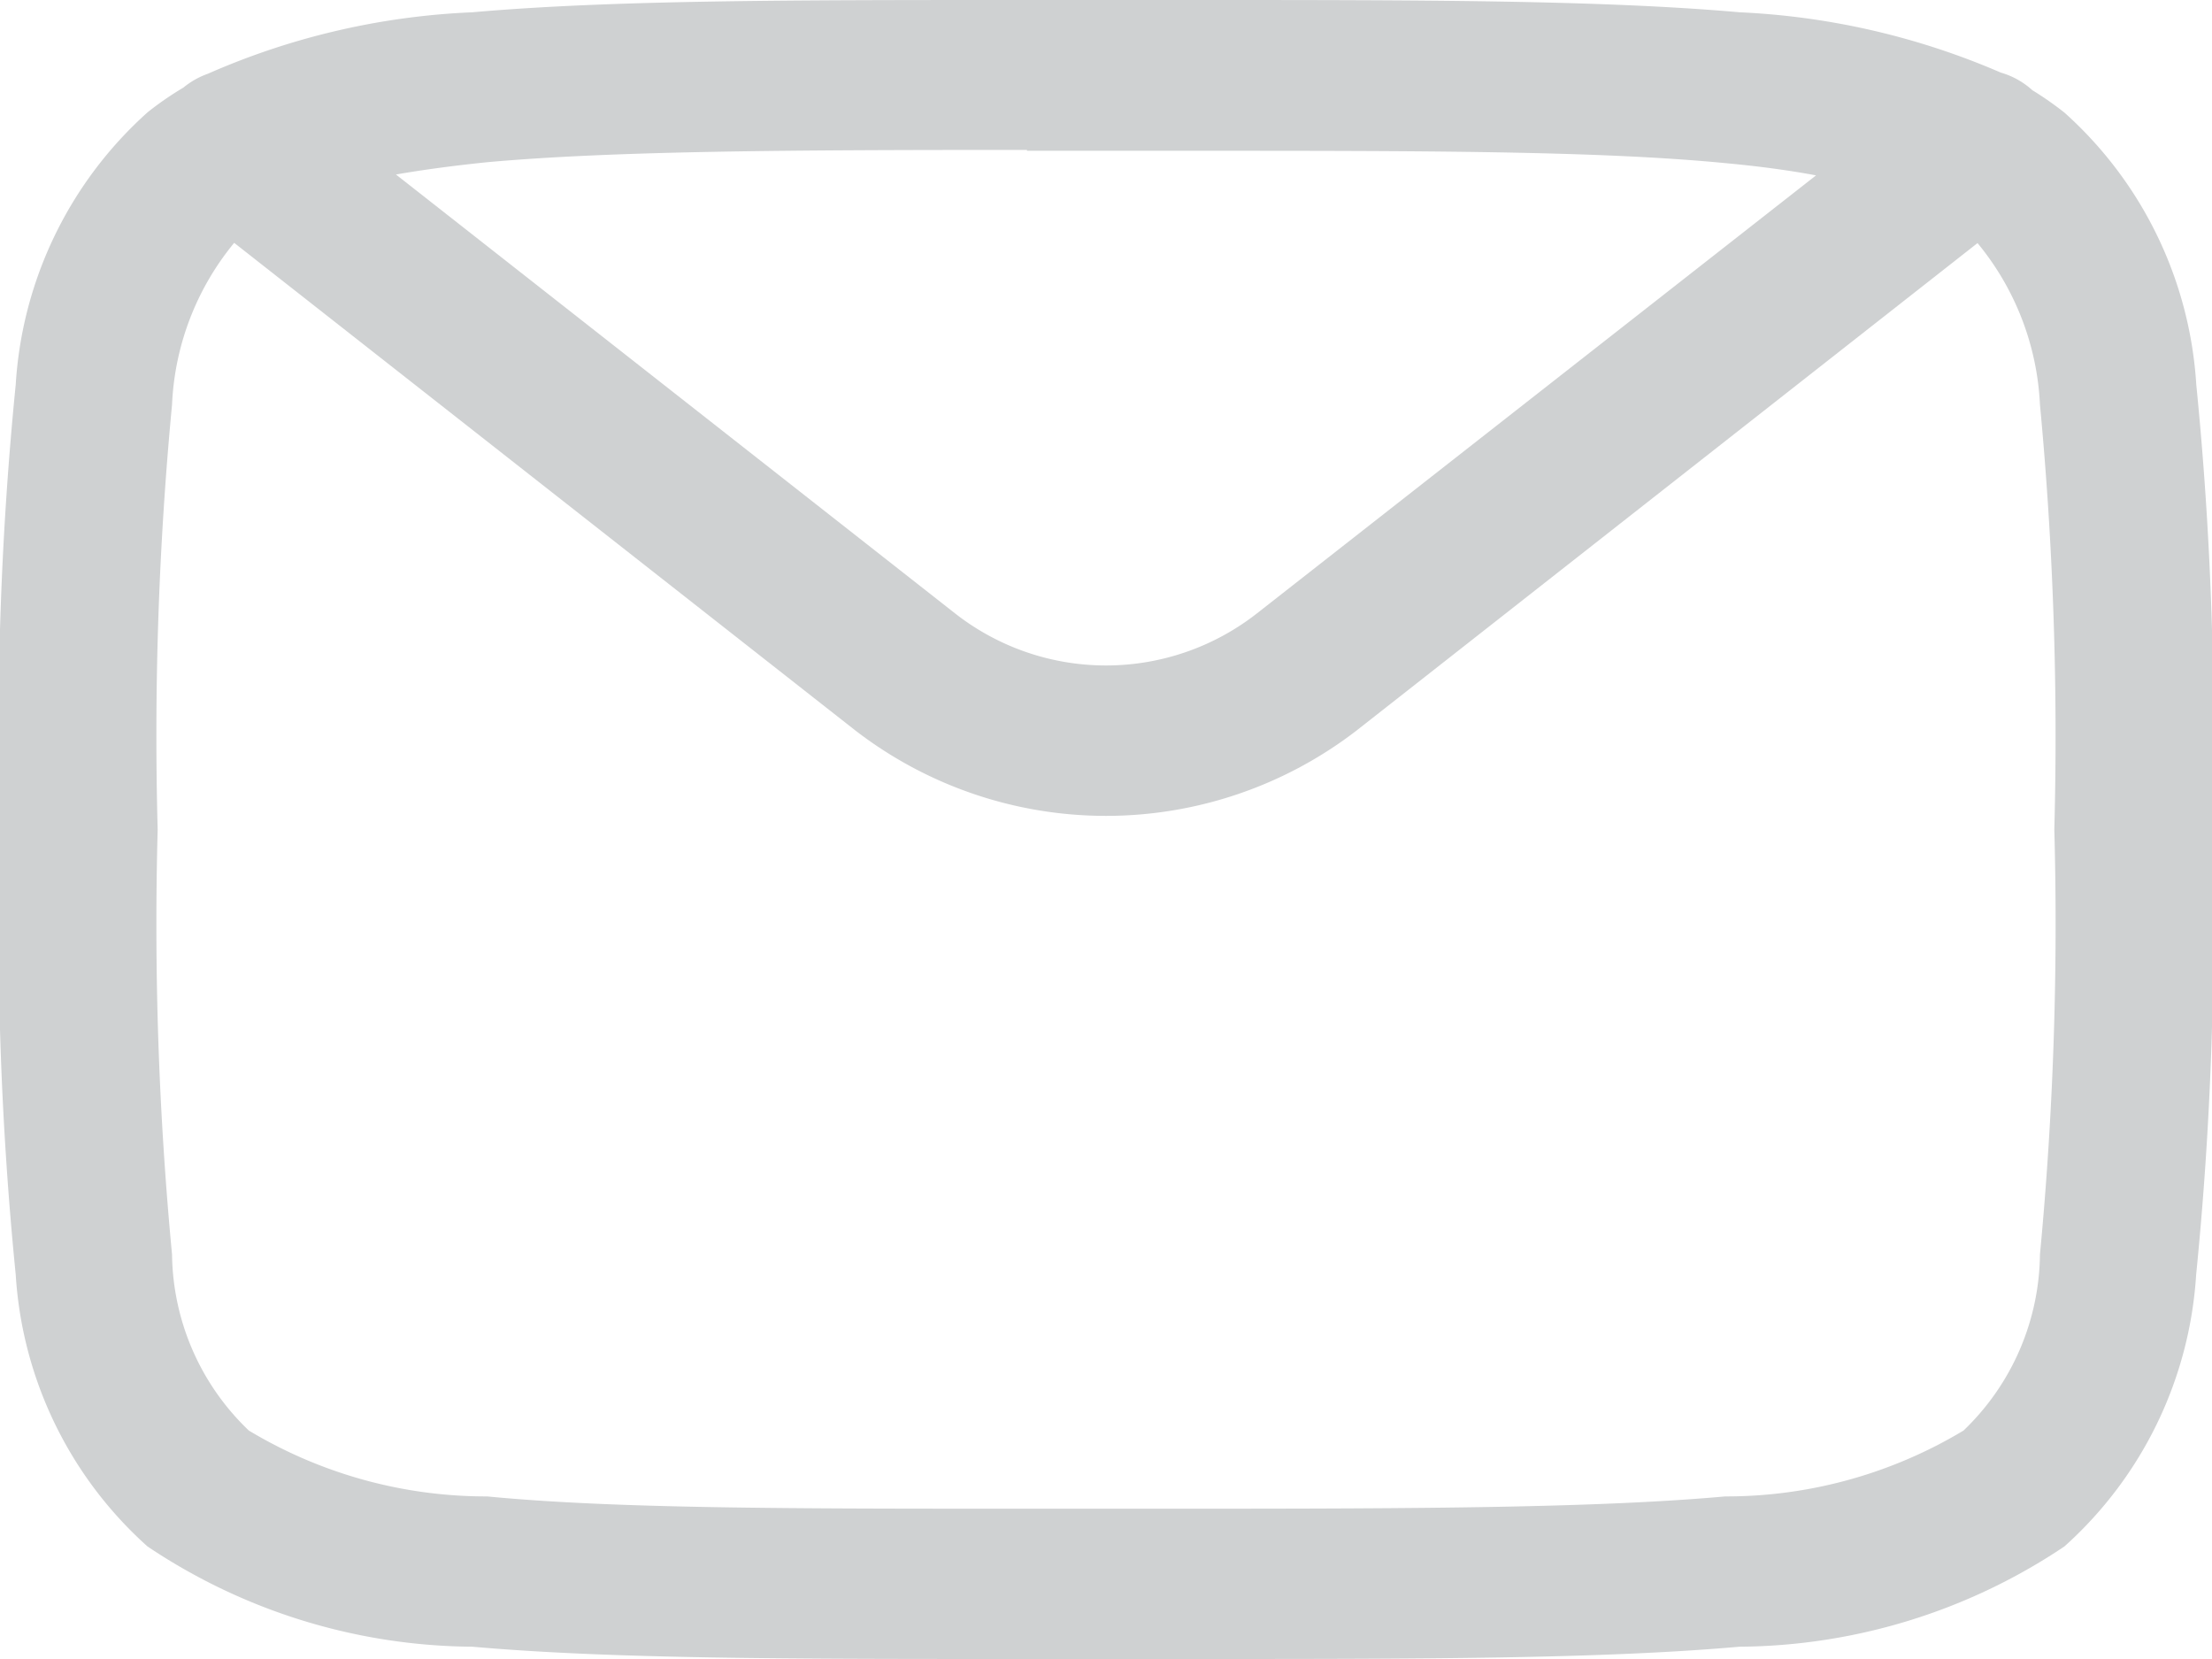 <svg id="icon-email-grey" xmlns="http://www.w3.org/2000/svg" width="18" height="13.5" viewBox="0 0 18 13.5">
  <g id="Symbols">
    <g id="icons_icon-email" data-name="icons/icon-email">
      <path id="Shape" d="M8.357,0C6.432,0,4.979,0,3.843.1a5.958,5.958,0,0,0-2.151.5.663.663,0,0,0-.2.113,2.585,2.585,0,0,0-.29.2A3.24,3.24,0,0,0,.128,3.129,28.321,28.321,0,0,0,0,6.751a28.321,28.321,0,0,0,.128,3.622A3.236,3.236,0,0,0,1.2,12.584a4.8,4.8,0,0,0,2.643.816c1.136.1,2.589.1,4.513.1H9.642c1.926,0,3.377,0,4.514-.1a4.8,4.8,0,0,0,2.643-.816,3.24,3.24,0,0,0,1.072-2.211A28.321,28.321,0,0,0,18,6.751a28.321,28.321,0,0,0-.128-3.622A3.24,3.24,0,0,0,16.8.917a2.647,2.647,0,0,0-.262-.183.645.645,0,0,0-.256-.143A6.038,6.038,0,0,0,14.157.1C13.019,0,11.568,0,9.642,0Zm0,1.227H9.642c1.925,0,3.362,0,4.393.1.282.026.523.059.743.1L10.225,4.994a1.992,1.992,0,0,1-2.45,0L3.222,1.42c.218-.038.461-.071.742-.1,1.032-.093,2.469-.1,4.393-.1Zm-6.449.751L6.959,5.943a3.34,3.34,0,0,0,4.082,0l5.051-3.965A2.23,2.23,0,0,1,16.6,3.292a28.706,28.706,0,0,1,.117,3.458,28.457,28.457,0,0,1-.117,3.458,2.012,2.012,0,0,1-.622,1.433,3.747,3.747,0,0,1-1.939.536c-1.032.093-2.47.1-4.394.1H8.357c-1.925,0-3.361,0-4.393-.1a3.747,3.747,0,0,1-1.939-.536A2.012,2.012,0,0,1,1.4,10.209a28.457,28.457,0,0,1-.117-3.458A28.467,28.467,0,0,1,1.4,3.292a2.222,2.222,0,0,1,.505-1.315Z" transform="translate(0 0)" fill="#cfd1d2"/>
    </g>
  </g>
</svg>
